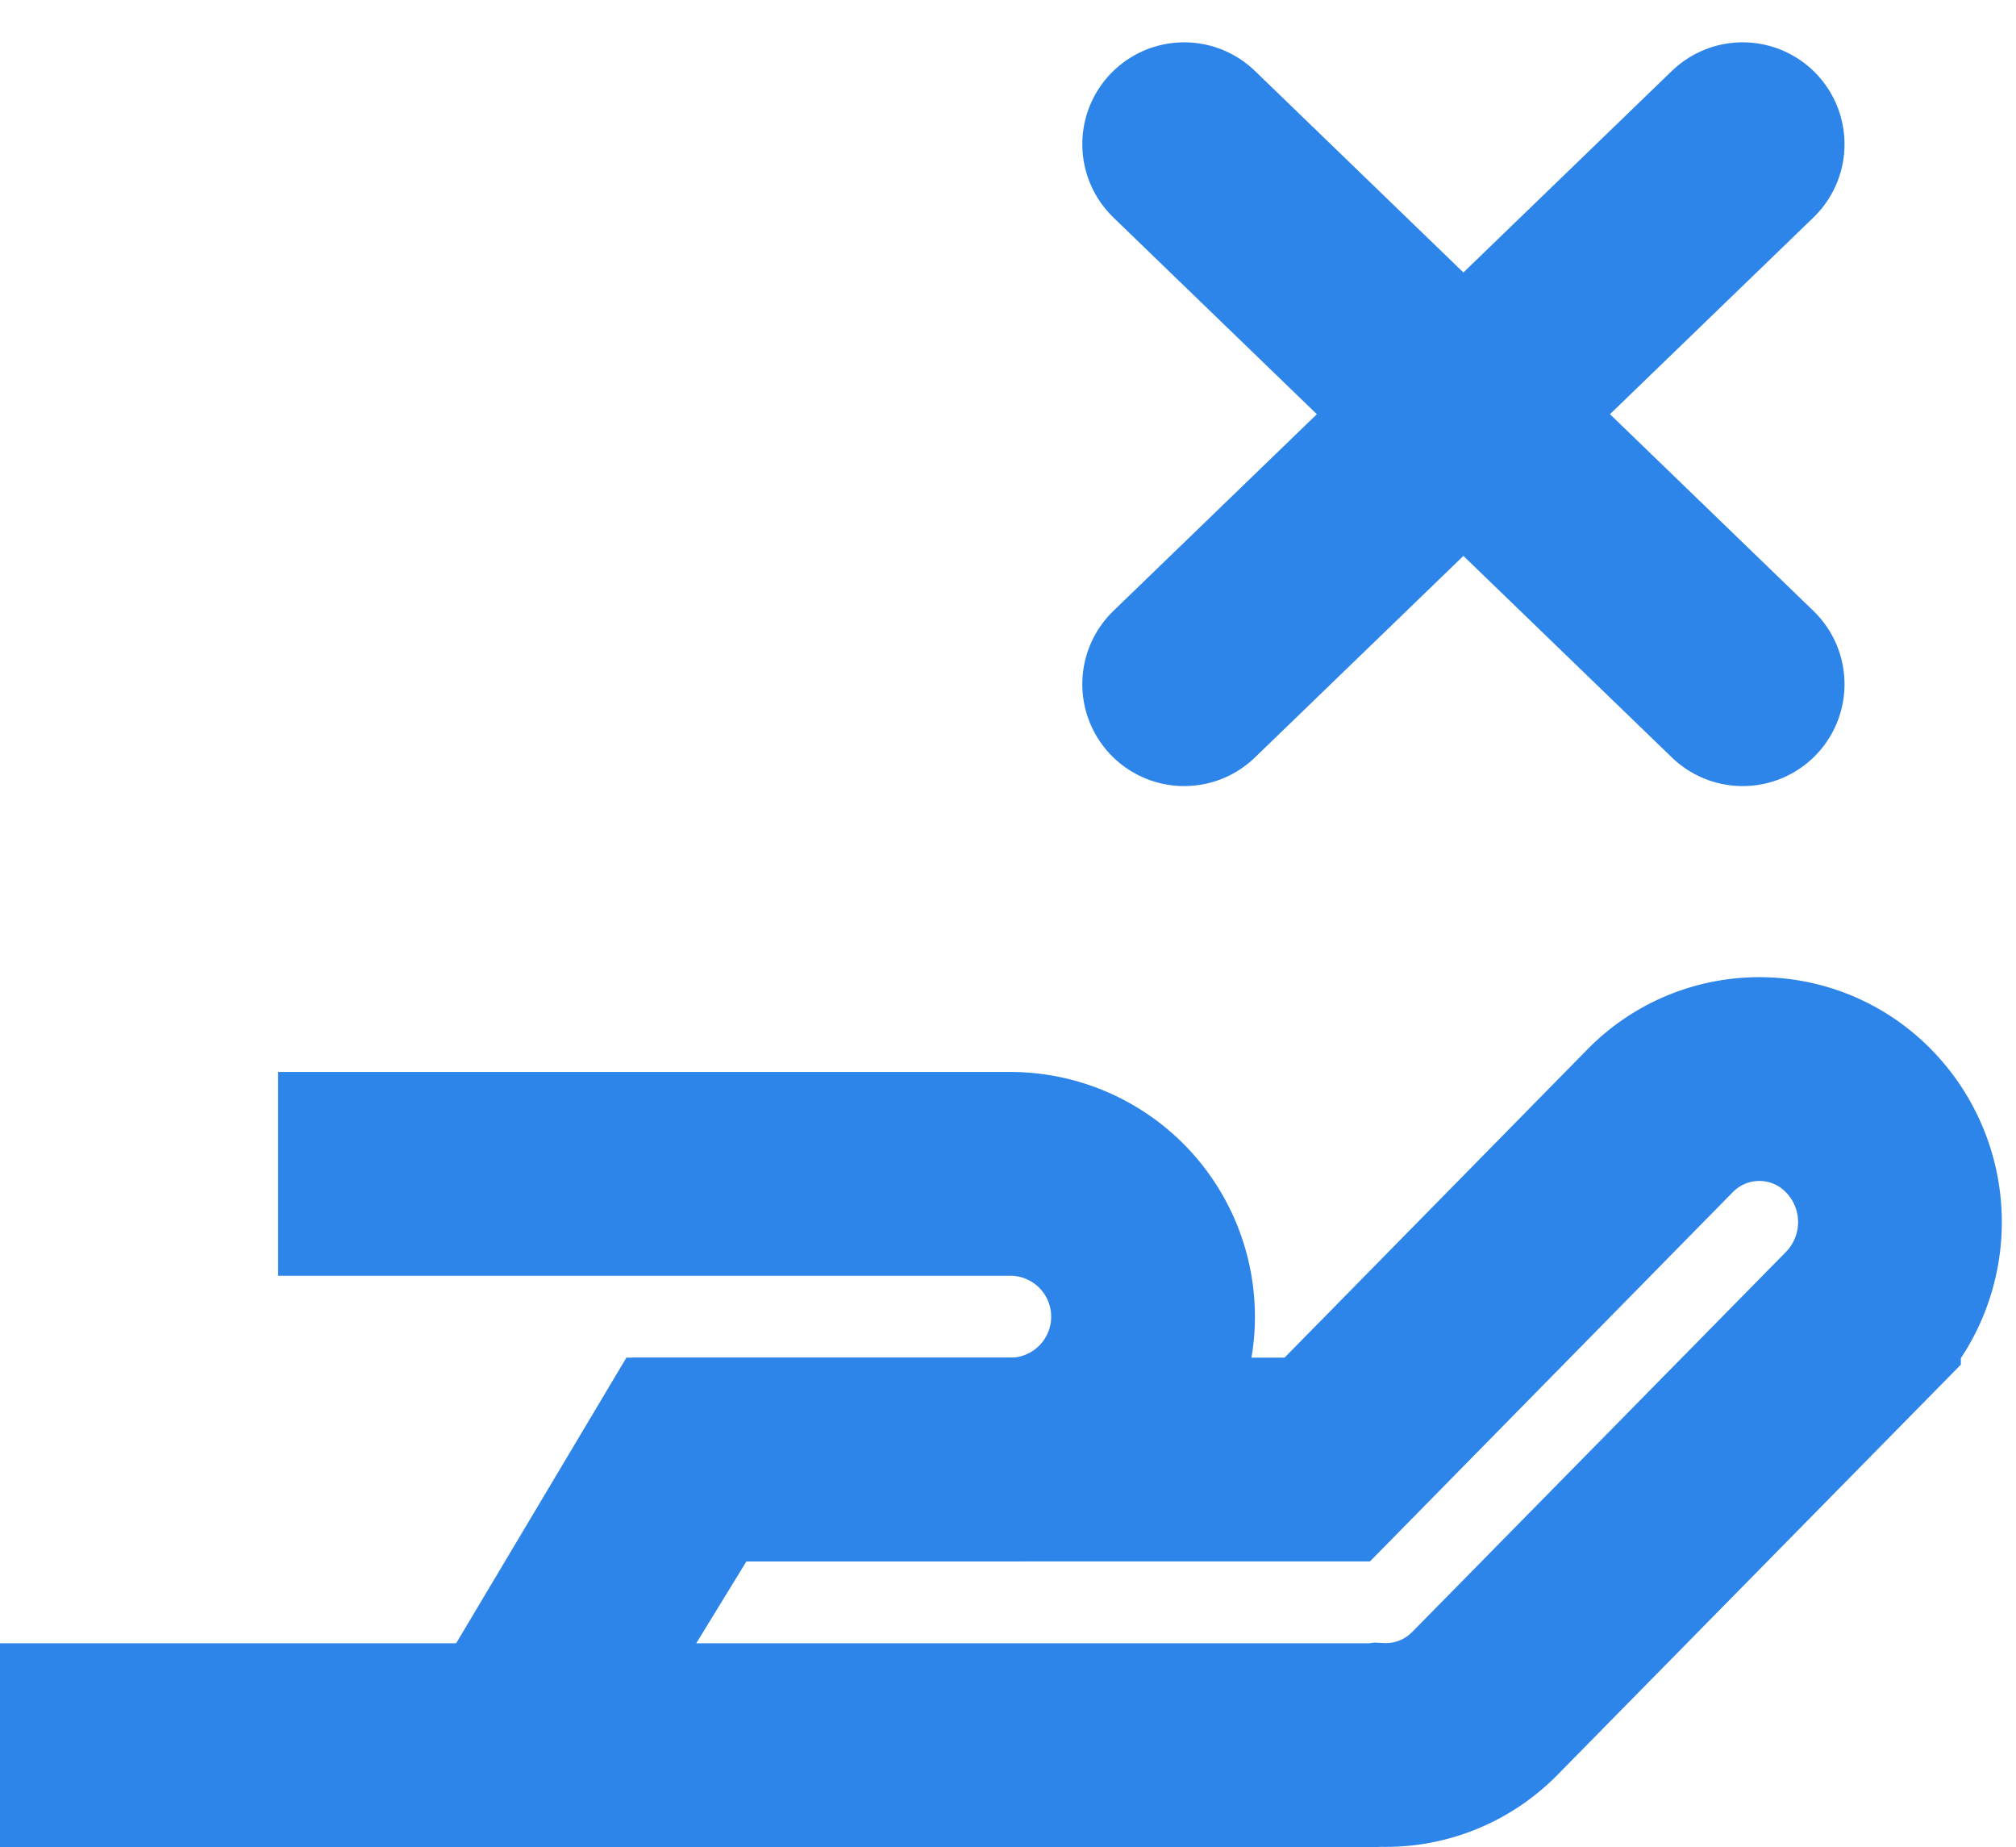 <svg xmlns="http://www.w3.org/2000/svg" width="29.686" height="27.193" viewBox="0 0 29.686 27.193">
  <g id="PinjamanDitolak" transform="translate(0 1.073)">
    <g id="Group_91" data-name="Group 91" transform="translate(0 14.813)">
      <path id="Path_7" data-name="Path 7" d="M742.758,754.337h0a2.044,2.044,0,0,0-2.924,0l-4.9,4.986h-9.393l-2.577,4.205h12.628c.033,0,.064,0,.1-.005a2.041,2.041,0,0,0,1.564-.611l5.508-5.6A2.128,2.128,0,0,0,742.758,754.337Z" transform="translate(-715.39 -753.721)" fill="none" stroke="#2d85e9" stroke-miterlimit="10" stroke-width="3"/>
      <path id="Path_8" data-name="Path 8" d="M669.531,771.82H677.1l2.507-4.205h4.8a2.1,2.1,0,0,0,0-4.206H673.626" transform="translate(-669.531 -762.013)" fill="none" stroke="#2d85e9" stroke-miterlimit="10" stroke-width="3"/>
    </g>
    <path id="Path_83" data-name="Path 83" d="M17.437,11l8.224-7.95" transform="translate(0 -2)" fill="rgba(0,0,0,0)" stroke="#2d85e9" stroke-linecap="round" stroke-linejoin="round" stroke-width="3"/>
    <path id="Path_84" data-name="Path 84" d="M25.661,11l-8.224-7.95" transform="translate(0 -2)" fill="rgba(0,0,0,0)" stroke="#2d85e9" stroke-linecap="round" stroke-linejoin="round" stroke-width="3"/>
  </g>
</svg>
